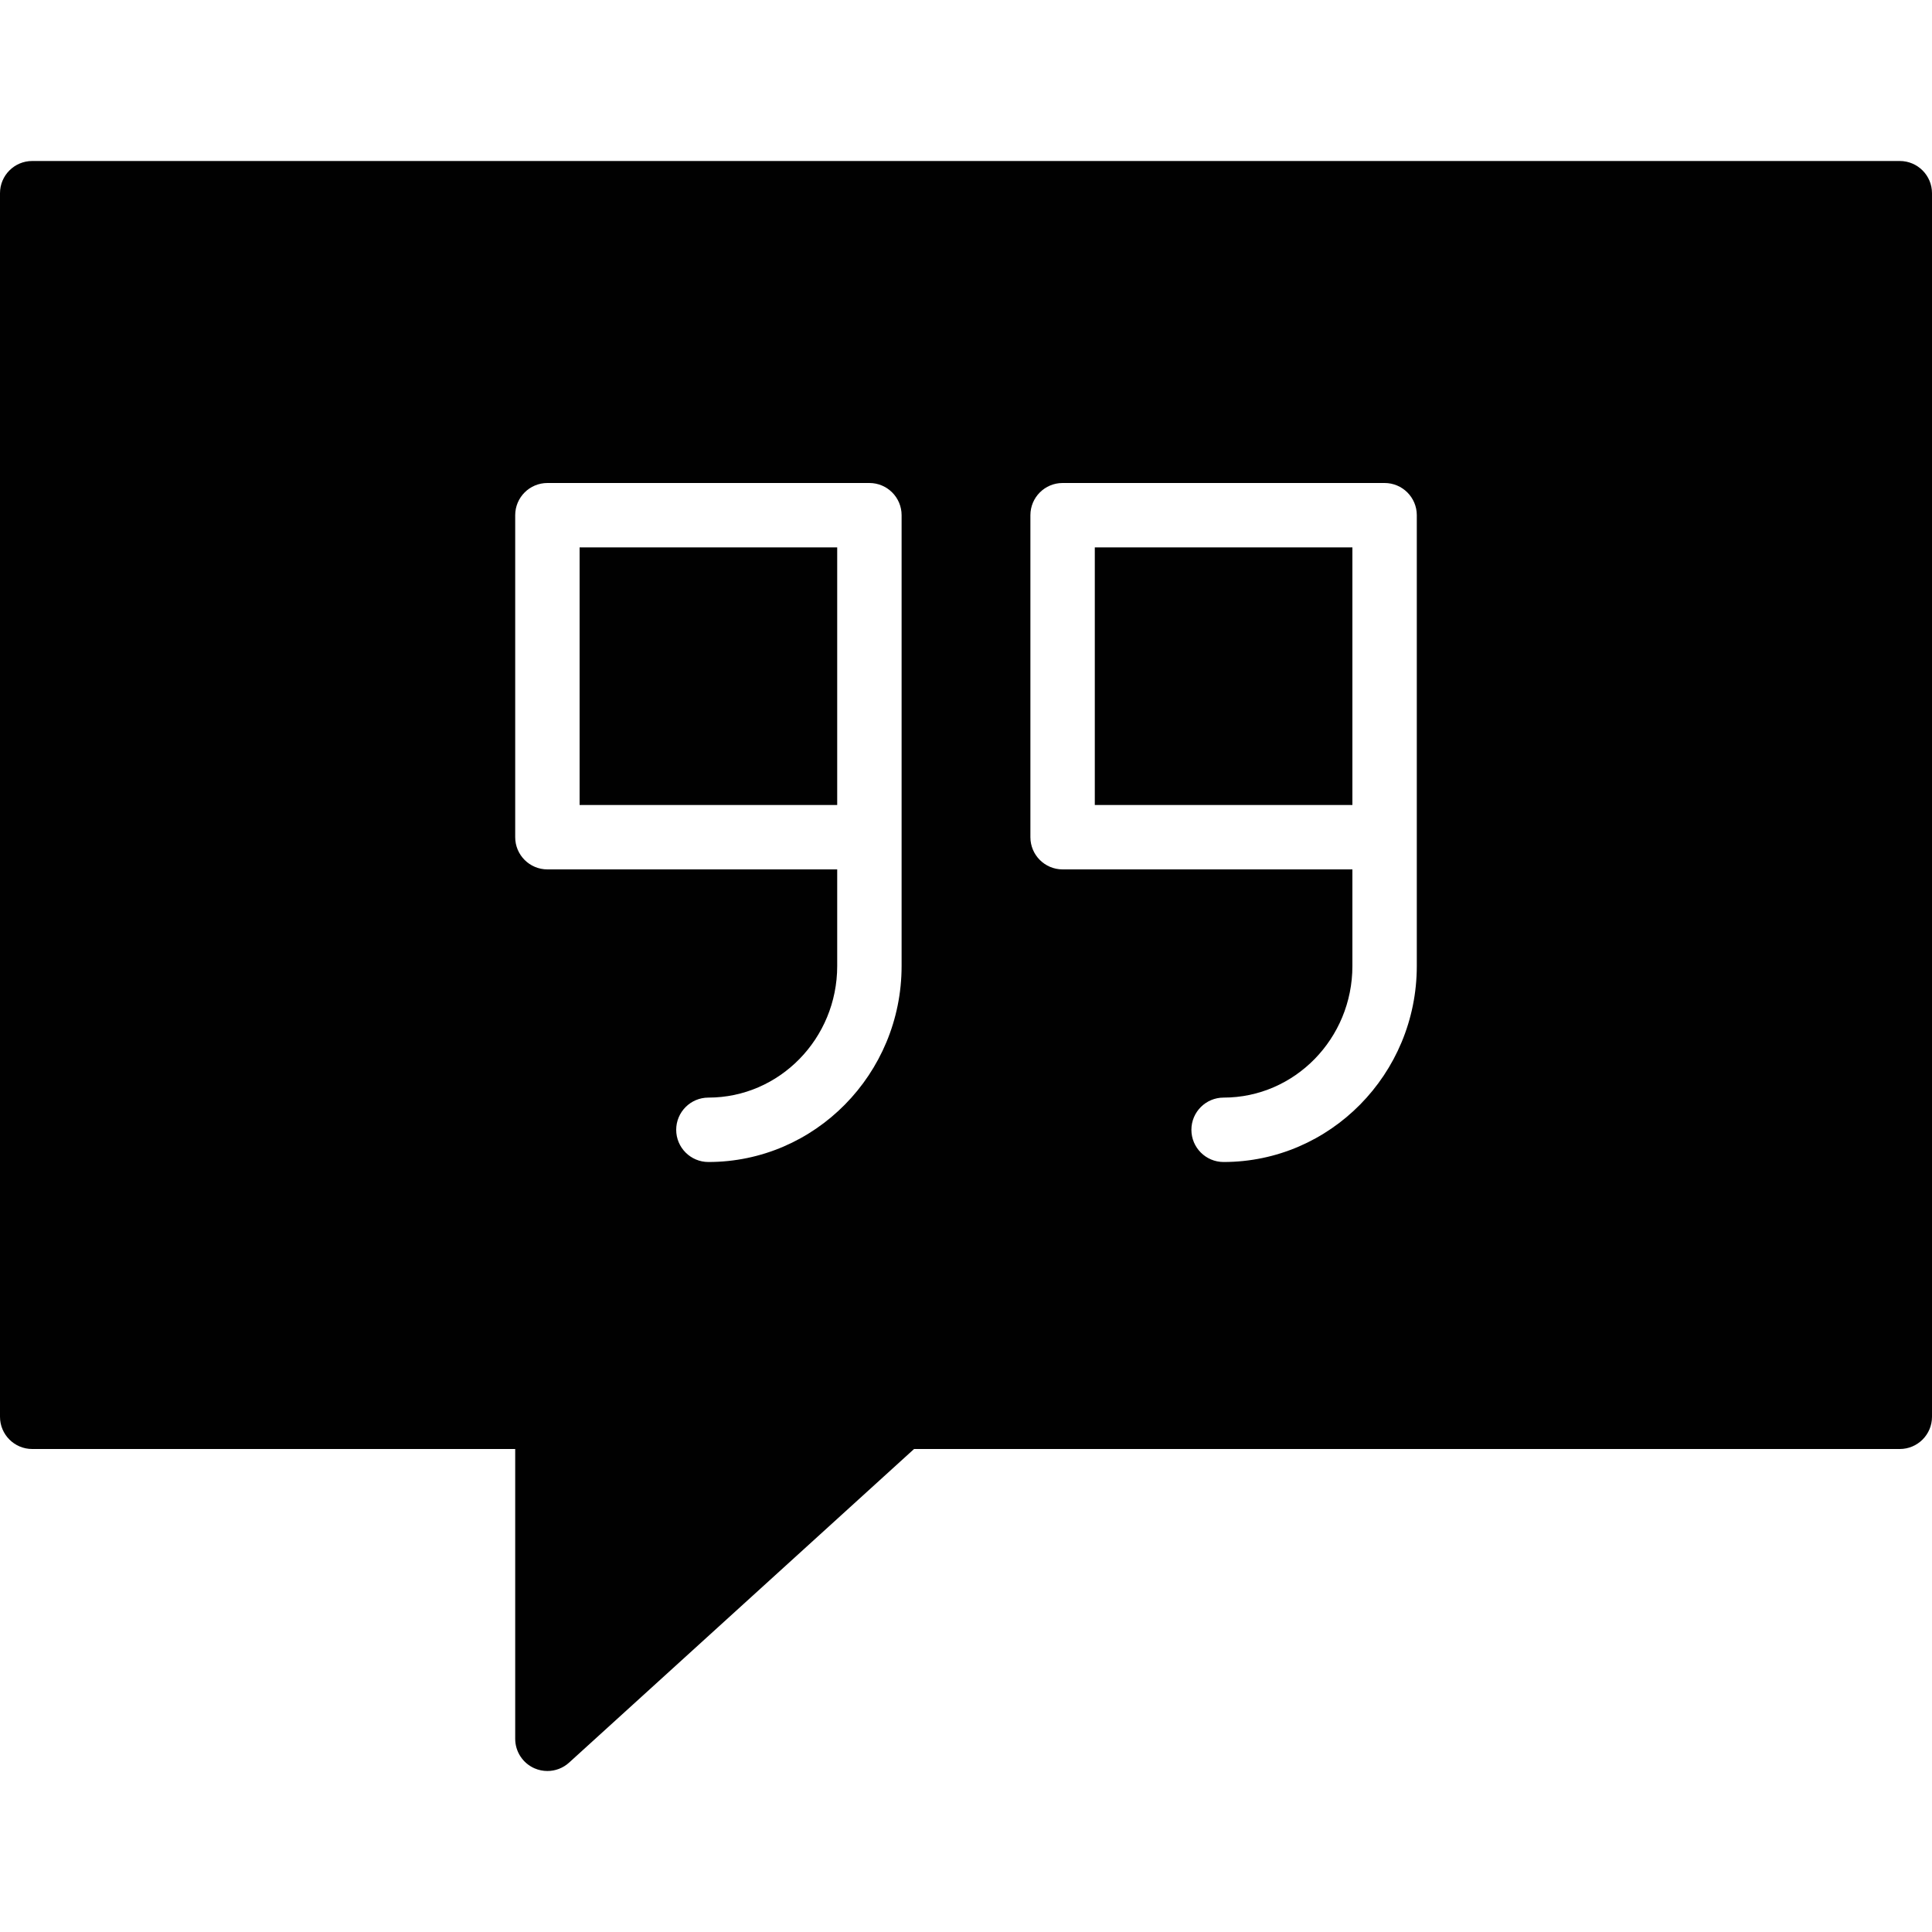 <?xml version="1.0" encoding="utf-8"?>
<!-- Generator: Adobe Illustrator 17.0.0, SVG Export Plug-In . SVG Version: 6.00 Build 0)  -->
<!DOCTYPE svg PUBLIC "-//W3C//DTD SVG 1.1//EN" "http://www.w3.org/Graphics/SVG/1.1/DTD/svg11.dtd">
<svg version="1.1" id="Layer_2" xmlns="http://www.w3.org/2000/svg" xmlns:xlink="http://www.w3.org/1999/xlink" x="0px" y="0px"
	 width="60px" height="60px" viewBox="0 0 60 60" enable-background="new 0 0 60 60" xml:space="preserve">
<g>
	<rect x="34" y="17" fill="#010101" width="8" height="8"/>
	<rect x="18" y="17" fill="#010101" width="8" height="8"/>
	<path fill="#010101" d="M59,5H1C0.448,5,0,5.448,0,6v38c0,0.552,0.448,1,1,1h15v9c0,0.396,0.233,0.754,0.595,0.915
		C16.726,54.972,16.863,55,17,55c0.244,0,0.485-0.089,0.673-0.26L28.387,45H59c0.552,0,1-0.448,1-1V6C60,5.448,59.552,5,59,5z
		 M28,26v4c0,3.356-2.691,6.087-6,6.087c-0.552,0-1-0.448-1-1c0-0.552,0.448-1,1-1c2.206,0,4-1.833,4-4.087v-3h-9
		c-0.552,0-1-0.448-1-1V16c0-0.552,0.448-1,1-1h10c0.552,0,1,0.448,1,1V26z M44,26v4c0,3.356-2.691,6.087-6,6.087
		c-0.552,0-1-0.448-1-1c0-0.552,0.448-1,1-1c2.206,0,4-1.833,4-4.087v-3h-9c-0.552,0-1-0.448-1-1V16c0-0.552,0.448-1,1-1h10
		c0.552,0,1,0.448,1,1V26z"/>
</g>
</svg>

